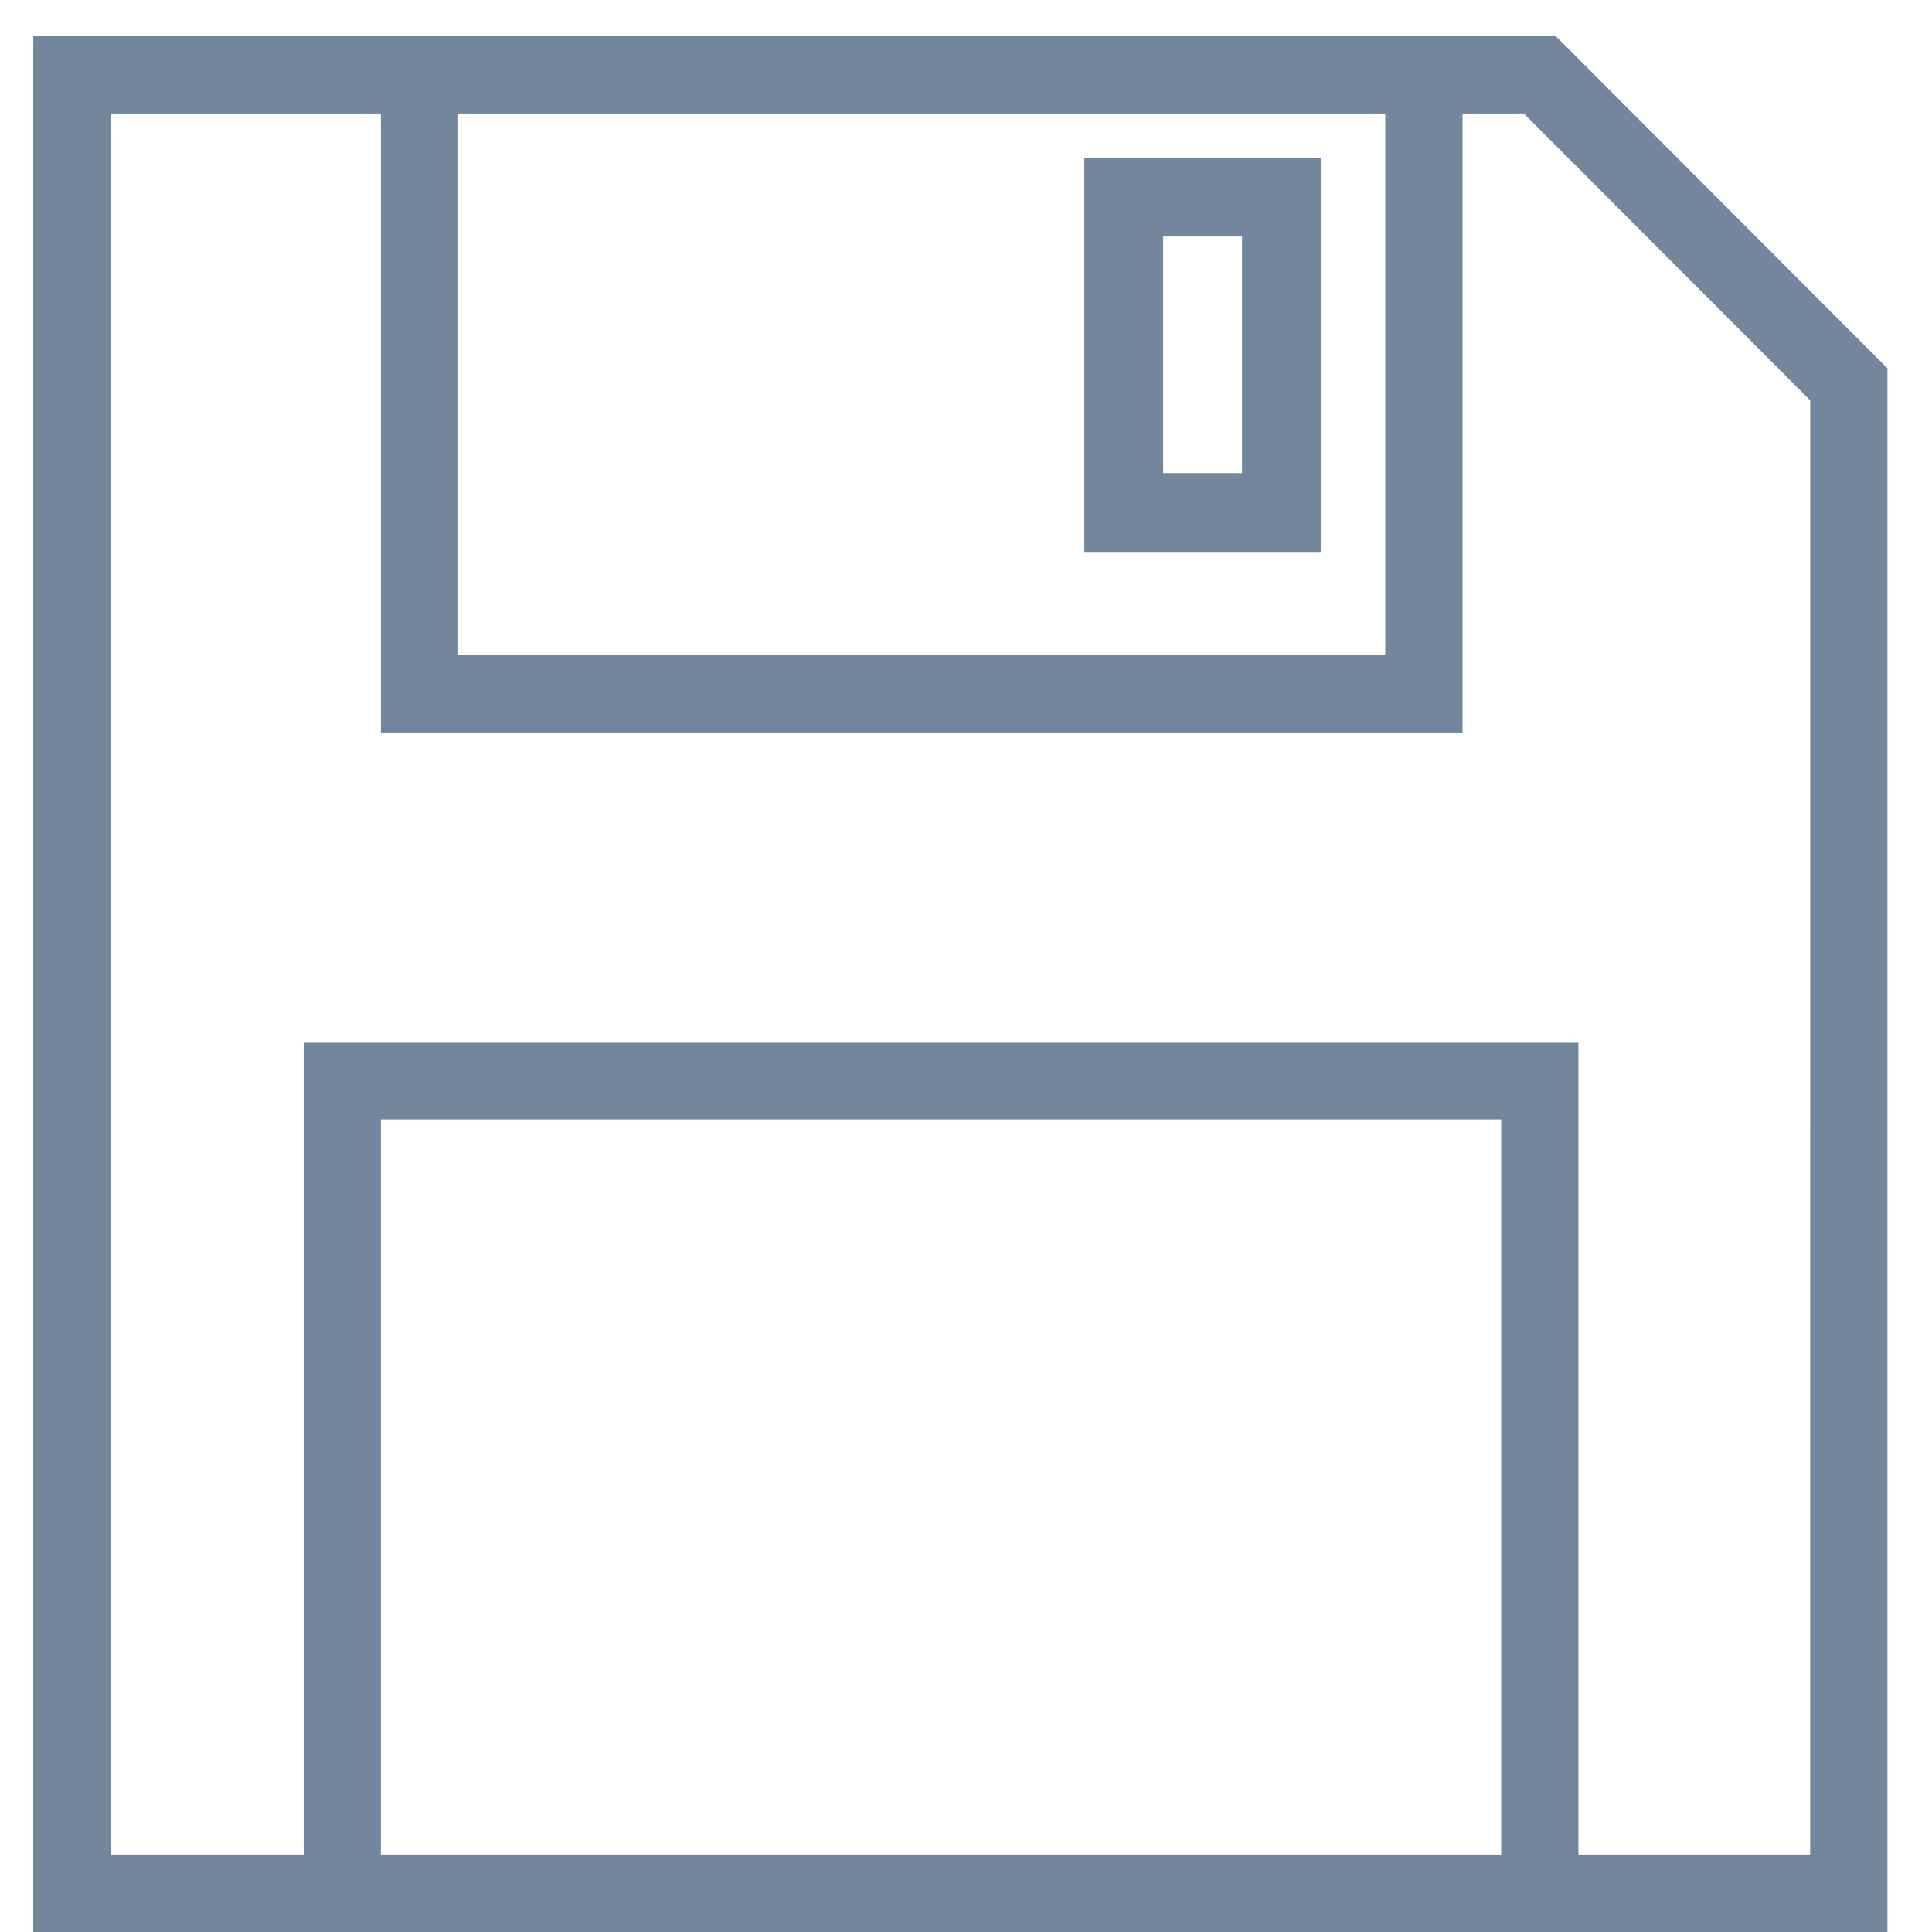 <?xml version="1.0" encoding="UTF-8" standalone="no"?>
<!-- Generator: Adobe Illustrator 19.0.0, SVG Export Plug-In . SVG Version: 6.00 Build 0)  -->

<svg
   xmlns:dc="http://purl.org/dc/elements/1.1/"
   xmlns:cc="http://creativecommons.org/ns#"
   xmlns:rdf="http://www.w3.org/1999/02/22-rdf-syntax-ns#"
   xmlns:svg="http://www.w3.org/2000/svg"
   xmlns="http://www.w3.org/2000/svg"
   xmlns:sodipodi="http://sodipodi.sourceforge.net/DTD/sodipodi-0.dtd"
   xmlns:inkscape="http://www.inkscape.org/namespaces/inkscape"
   version="1.1"
   id="Capa_1"
   x="0px"
   y="0px"
   viewBox="0 0 49 49"
   style="enable-background:new 0 0 49 49;"
   xml:space="preserve"
   width="512px"
   height="512px"
   sodipodi:docname="save-small.svg"
   inkscape:version="0.91 r"><defs
     id="defs4637" /><sodipodi:namedview
     pagecolor="#ffffff"
     bordercolor="#666666"
     borderopacity="1"
     objecttolerance="10"
     gridtolerance="10"
     guidetolerance="10"
     inkscape:pageopacity="0"
     inkscape:pageshadow="2"
     inkscape:window-width="1280"
     inkscape:window-height="920"
     id="namedview4635"
     showgrid="false"
     inkscape:zoom="1.6699219"
     inkscape:cx="203.00351"
     inkscape:cy="279.95322"
     inkscape:window-x="0"
     inkscape:window-y="0"
     inkscape:window-maximized="0"
     inkscape:current-layer="g4602" /><g
     id="g4602"><path
       d="M 39.458,0.917 H 37.093 9.661 0.844 V 49 H 7.702 40.032 47.87 V 9.342 Z M 35.133,2.88 V 16.618 H 11.621 V 2.88 Z M 9.661,47.037 V 28.393 H 38.073 v 18.644 z m 36.249,0 H 40.032 V 26.43 H 7.702 V 47.037 H 2.803 V 2.88 H 9.661 V 18.58 H 37.093 V 2.88 h 1.554 l 7.264,7.275 z"
       id="path4592"
       inkscape:connector-curvature="0"
       style="fill:#73879c;stroke-width:0.98;fill-opacity:1" /><path
       d="m 33.5,4 h -6 v 10 h 6 z m -2,8 h -2 V 6 h 2 z"
       id="path4600"
       inkscape:connector-curvature="0"
       style="fill:#73879c;fill-opacity:1" /></g><g
     id="g4604" /><g
     id="g4606" /><g
     id="g4608" /><g
     id="g4610" /><g
     id="g4612" /><g
     id="g4614" /><g
     id="g4616" /><g
     id="g4618" /><g
     id="g4620" /><g
     id="g4622" /><g
     id="g4624" /><g
     id="g4626" /><g
     id="g4628" /><g
     id="g4630" /><g
     id="g4632" /></svg>